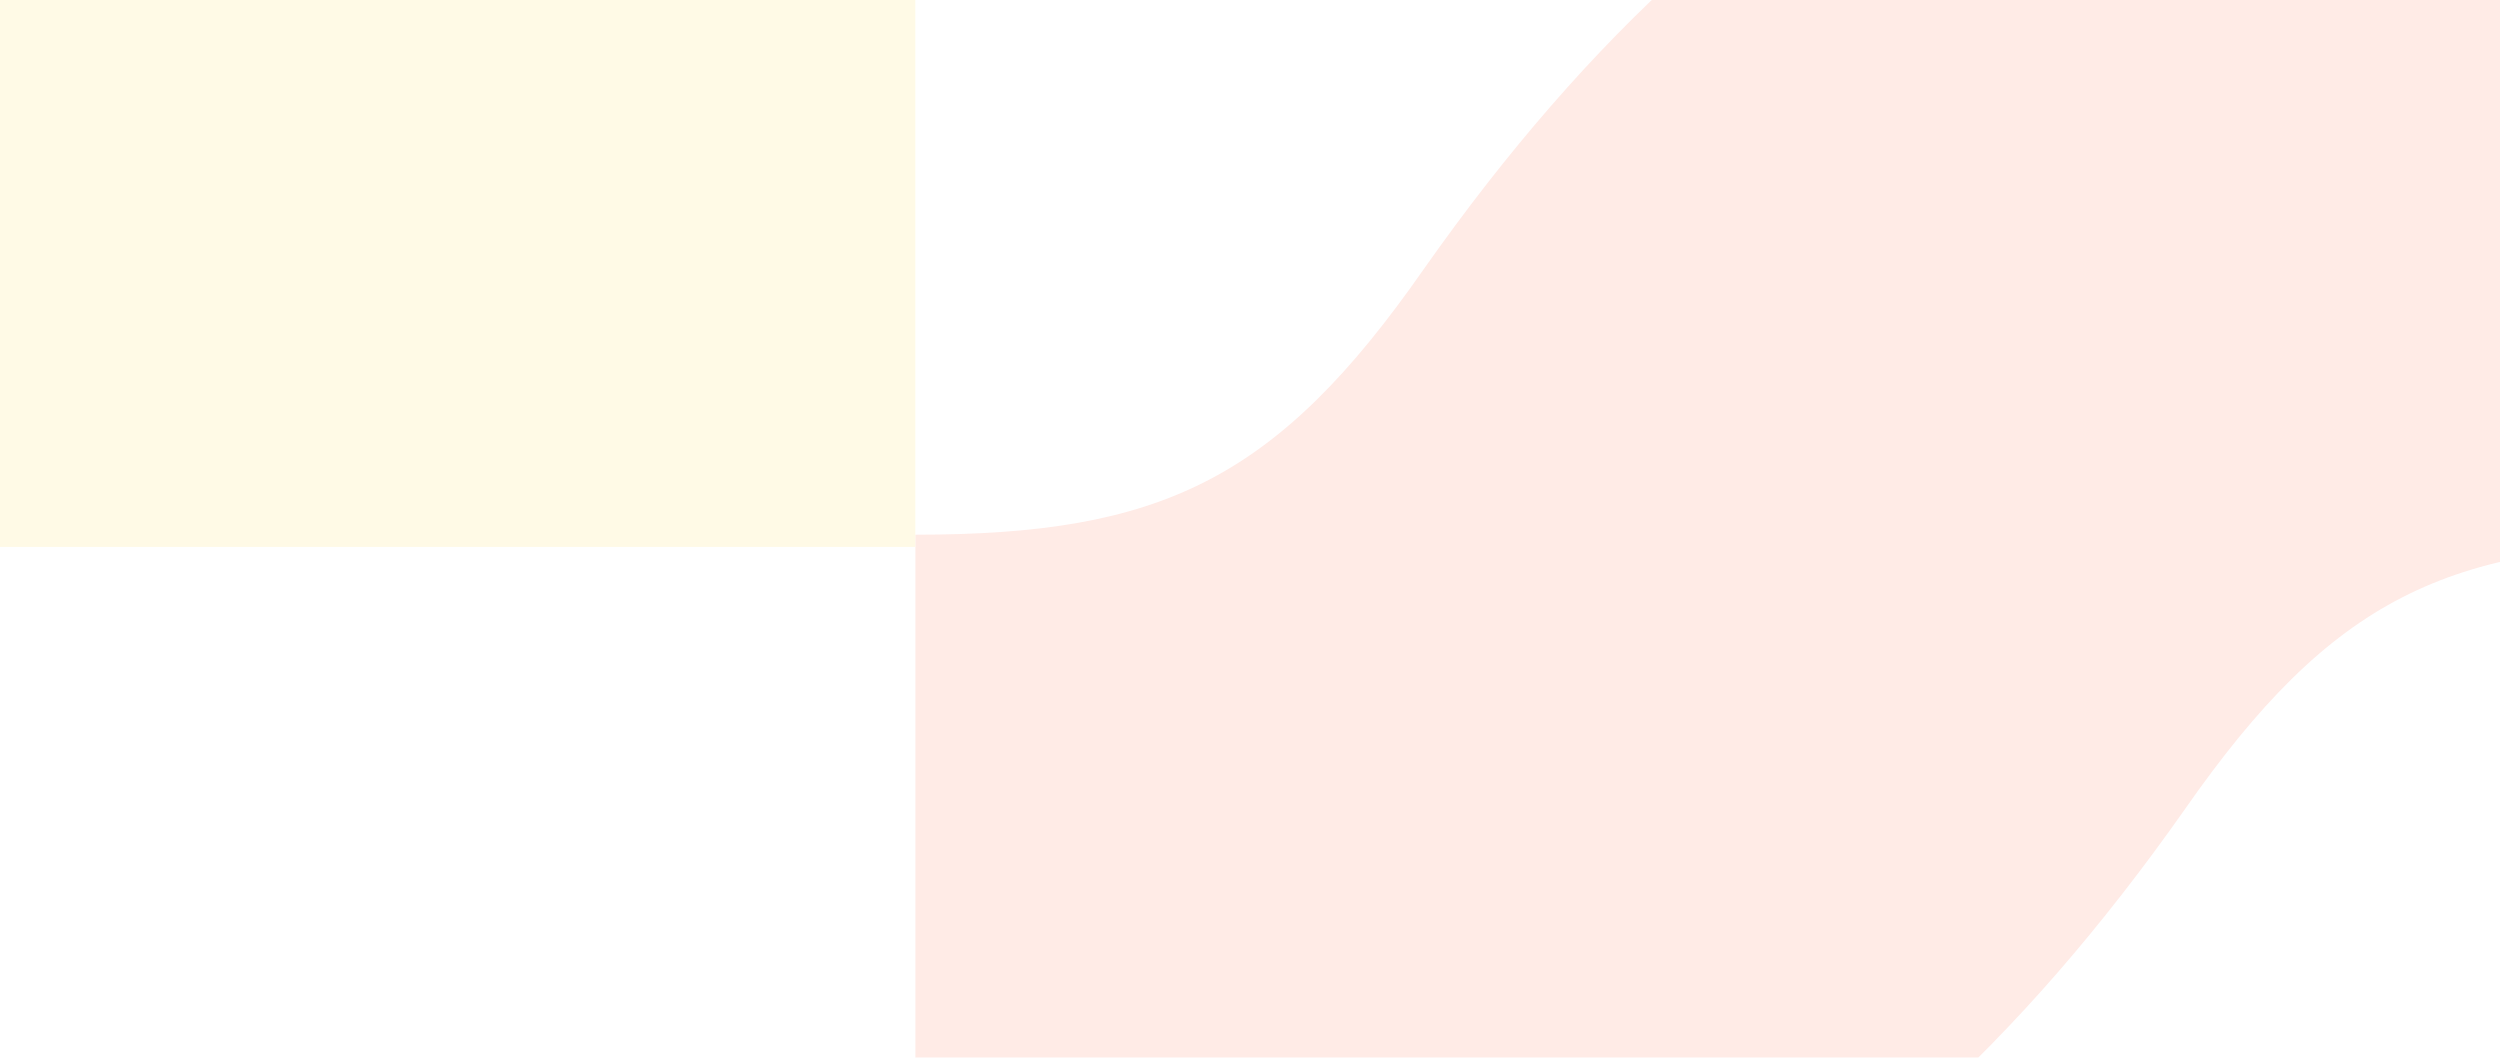 <svg width="208" height="88" viewBox="0 0 208 88" fill="none" xmlns="http://www.w3.org/2000/svg">
<g opacity="0.1">
<path d="M224.091 -30.74L224.091 45.24C203.669 45.24 194.034 49.753 181.747 67.379C154.128 106.619 122.572 120.485 76.16 120.485L76.16 44.488C96.566 44.488 106.217 39.975 118.487 22.35C146.123 -16.891 177.679 -30.74 224.091 -30.74Z" fill="#FF2E00"/>
<path d="M-1.3219e-05 45.502L76.156 45.502L76.156 -30.102L0 -30.102L-1.3219e-05 45.502Z" fill="#FFC800"/>
</g>
</svg>

